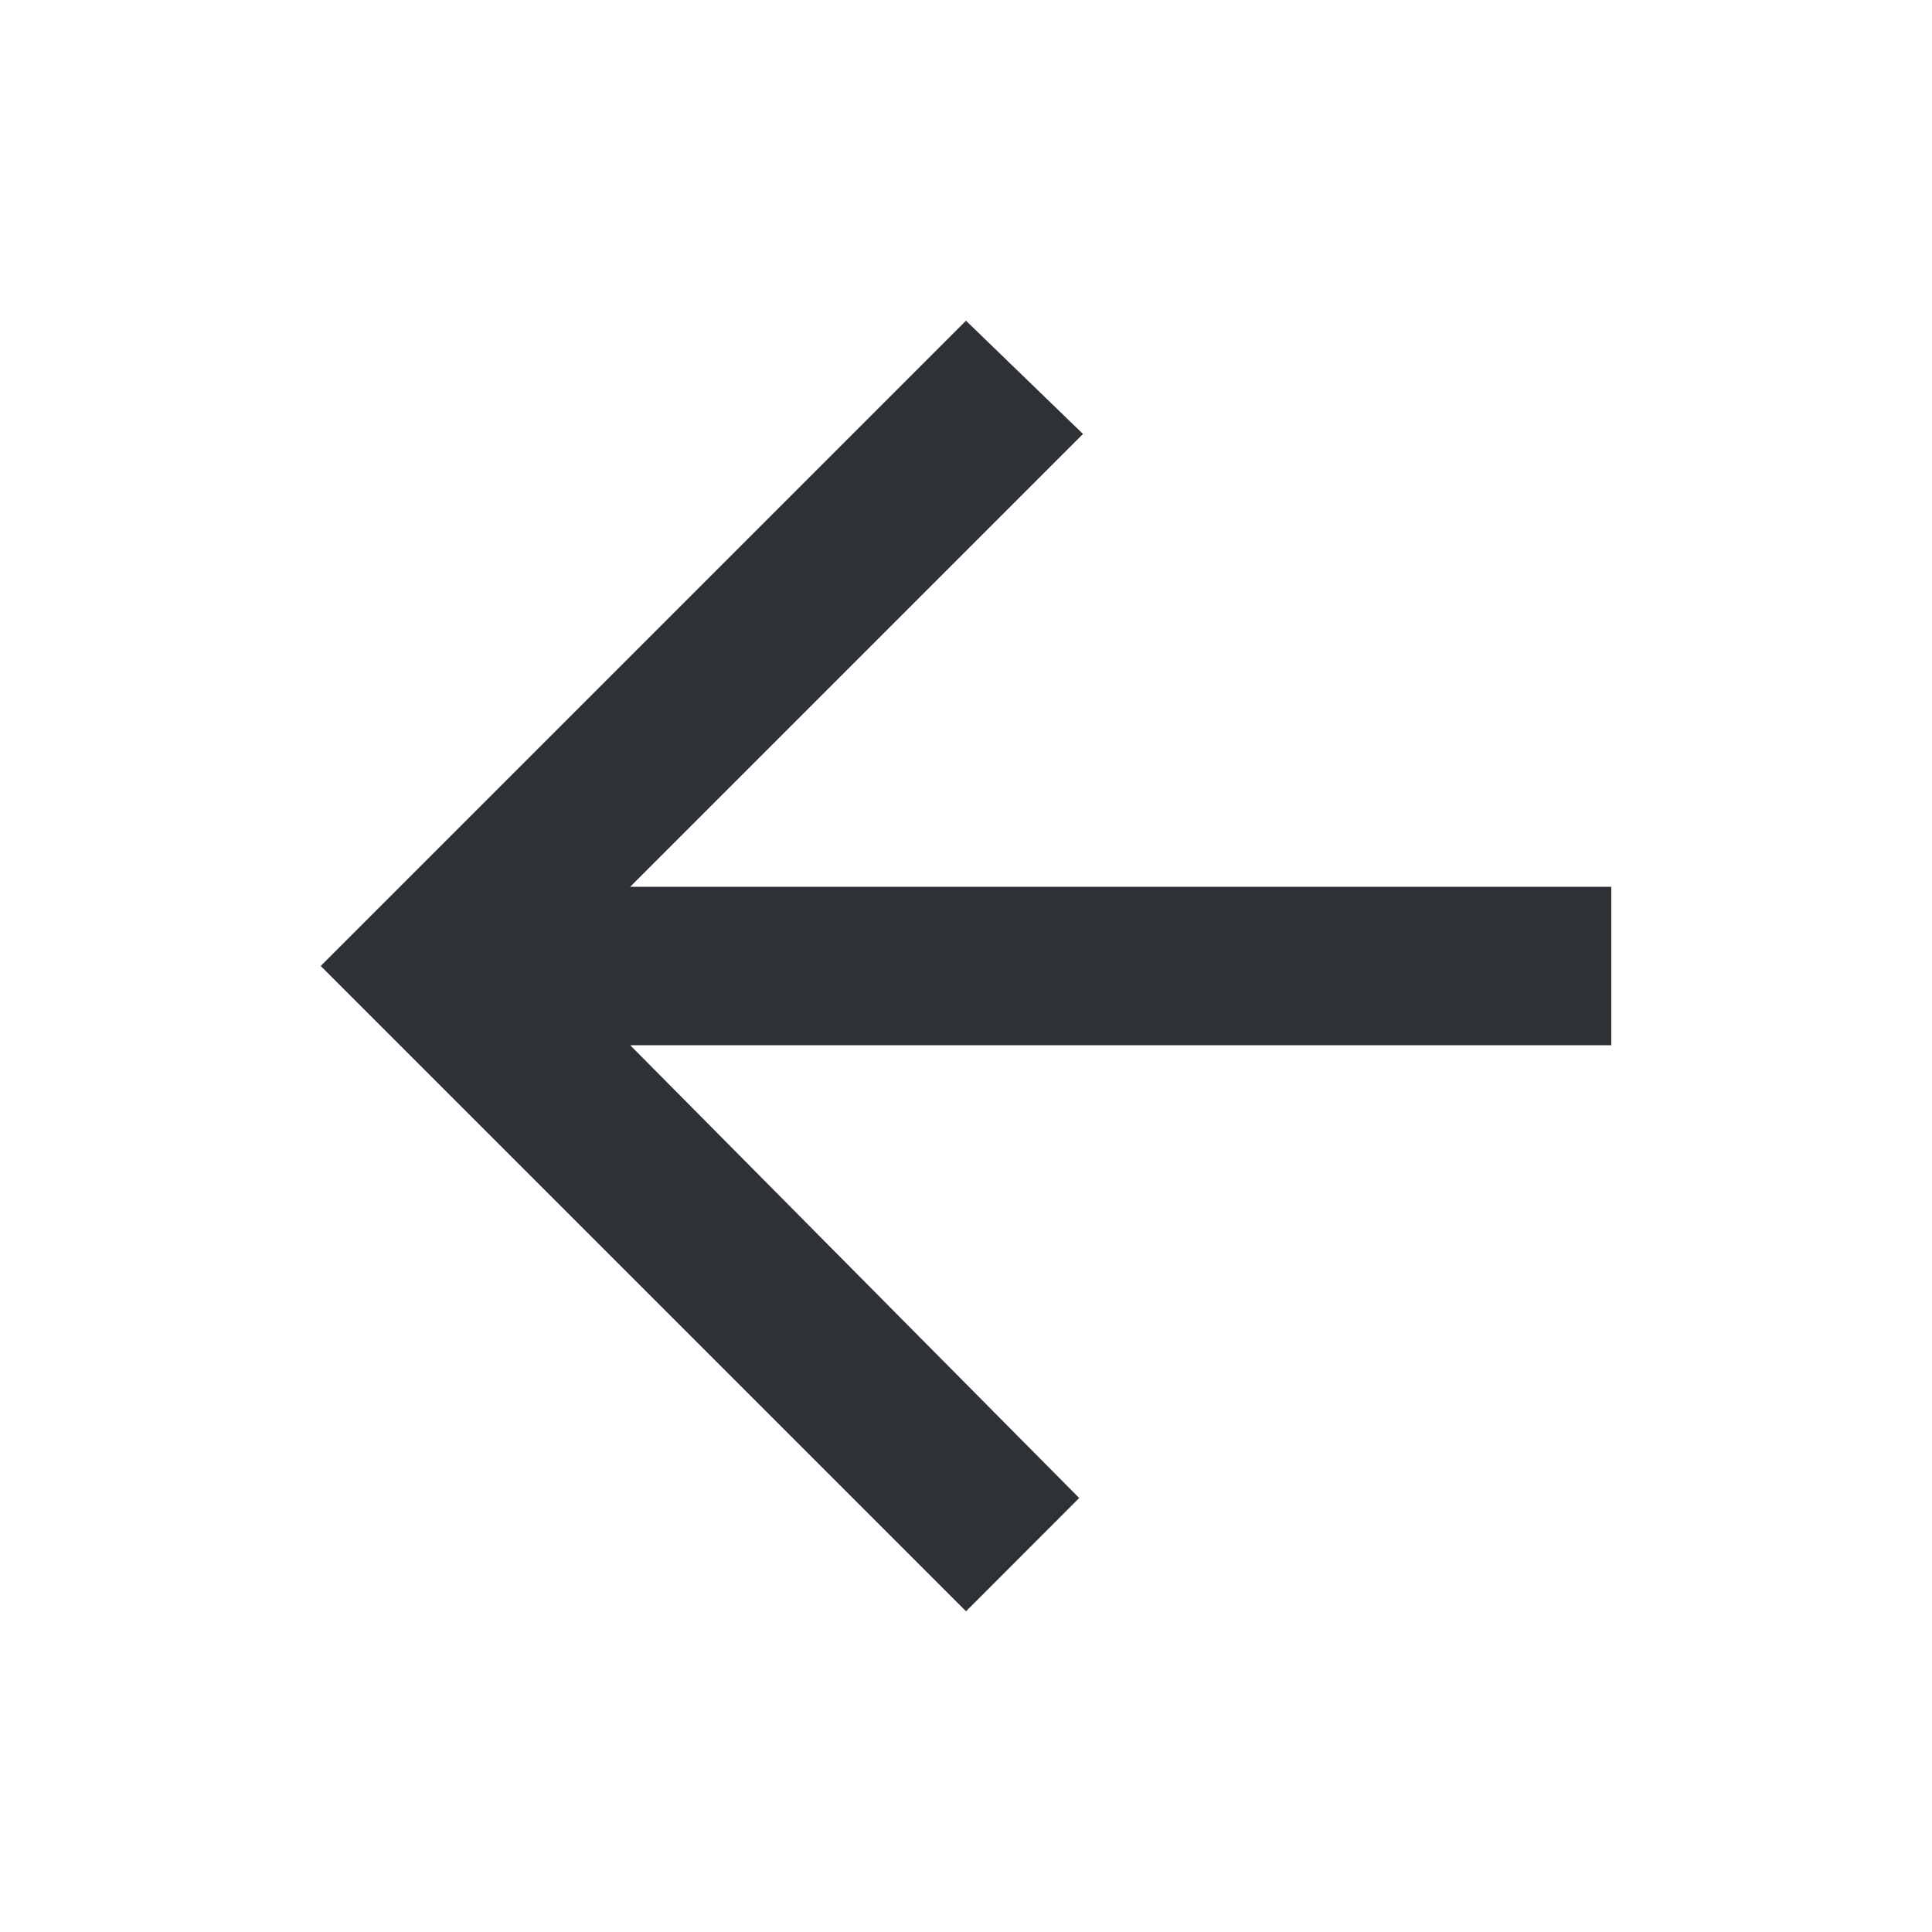 <?xml version="1.0" encoding="UTF-8"?>
<svg width="32px" height="32px" viewBox="0 0 32 32" version="1.1" xmlns="http://www.w3.org/2000/svg" xmlns:xlink="http://www.w3.org/1999/xlink">
    <!-- Generator: Sketch 63.1 (92452) - https://sketch.com -->
    <title>Icons/ion-md-arrow-back</title>
    <desc>Created with Sketch.</desc>
    <g id="Icons/ion-md-arrow-back" stroke="none" stroke-width="1" fill="none" fill-rule="evenodd" fill-opacity="0.9">
        <polygon id="↳-🎨-Fill" fill="#181C21" points="26.688 14.688 26.688 17.312 10.438 17.312 17.875 24.812 16 26.688 5.312 16 16 5.312 17.938 7.188 10.438 14.688"></polygon>
    </g>
</svg>